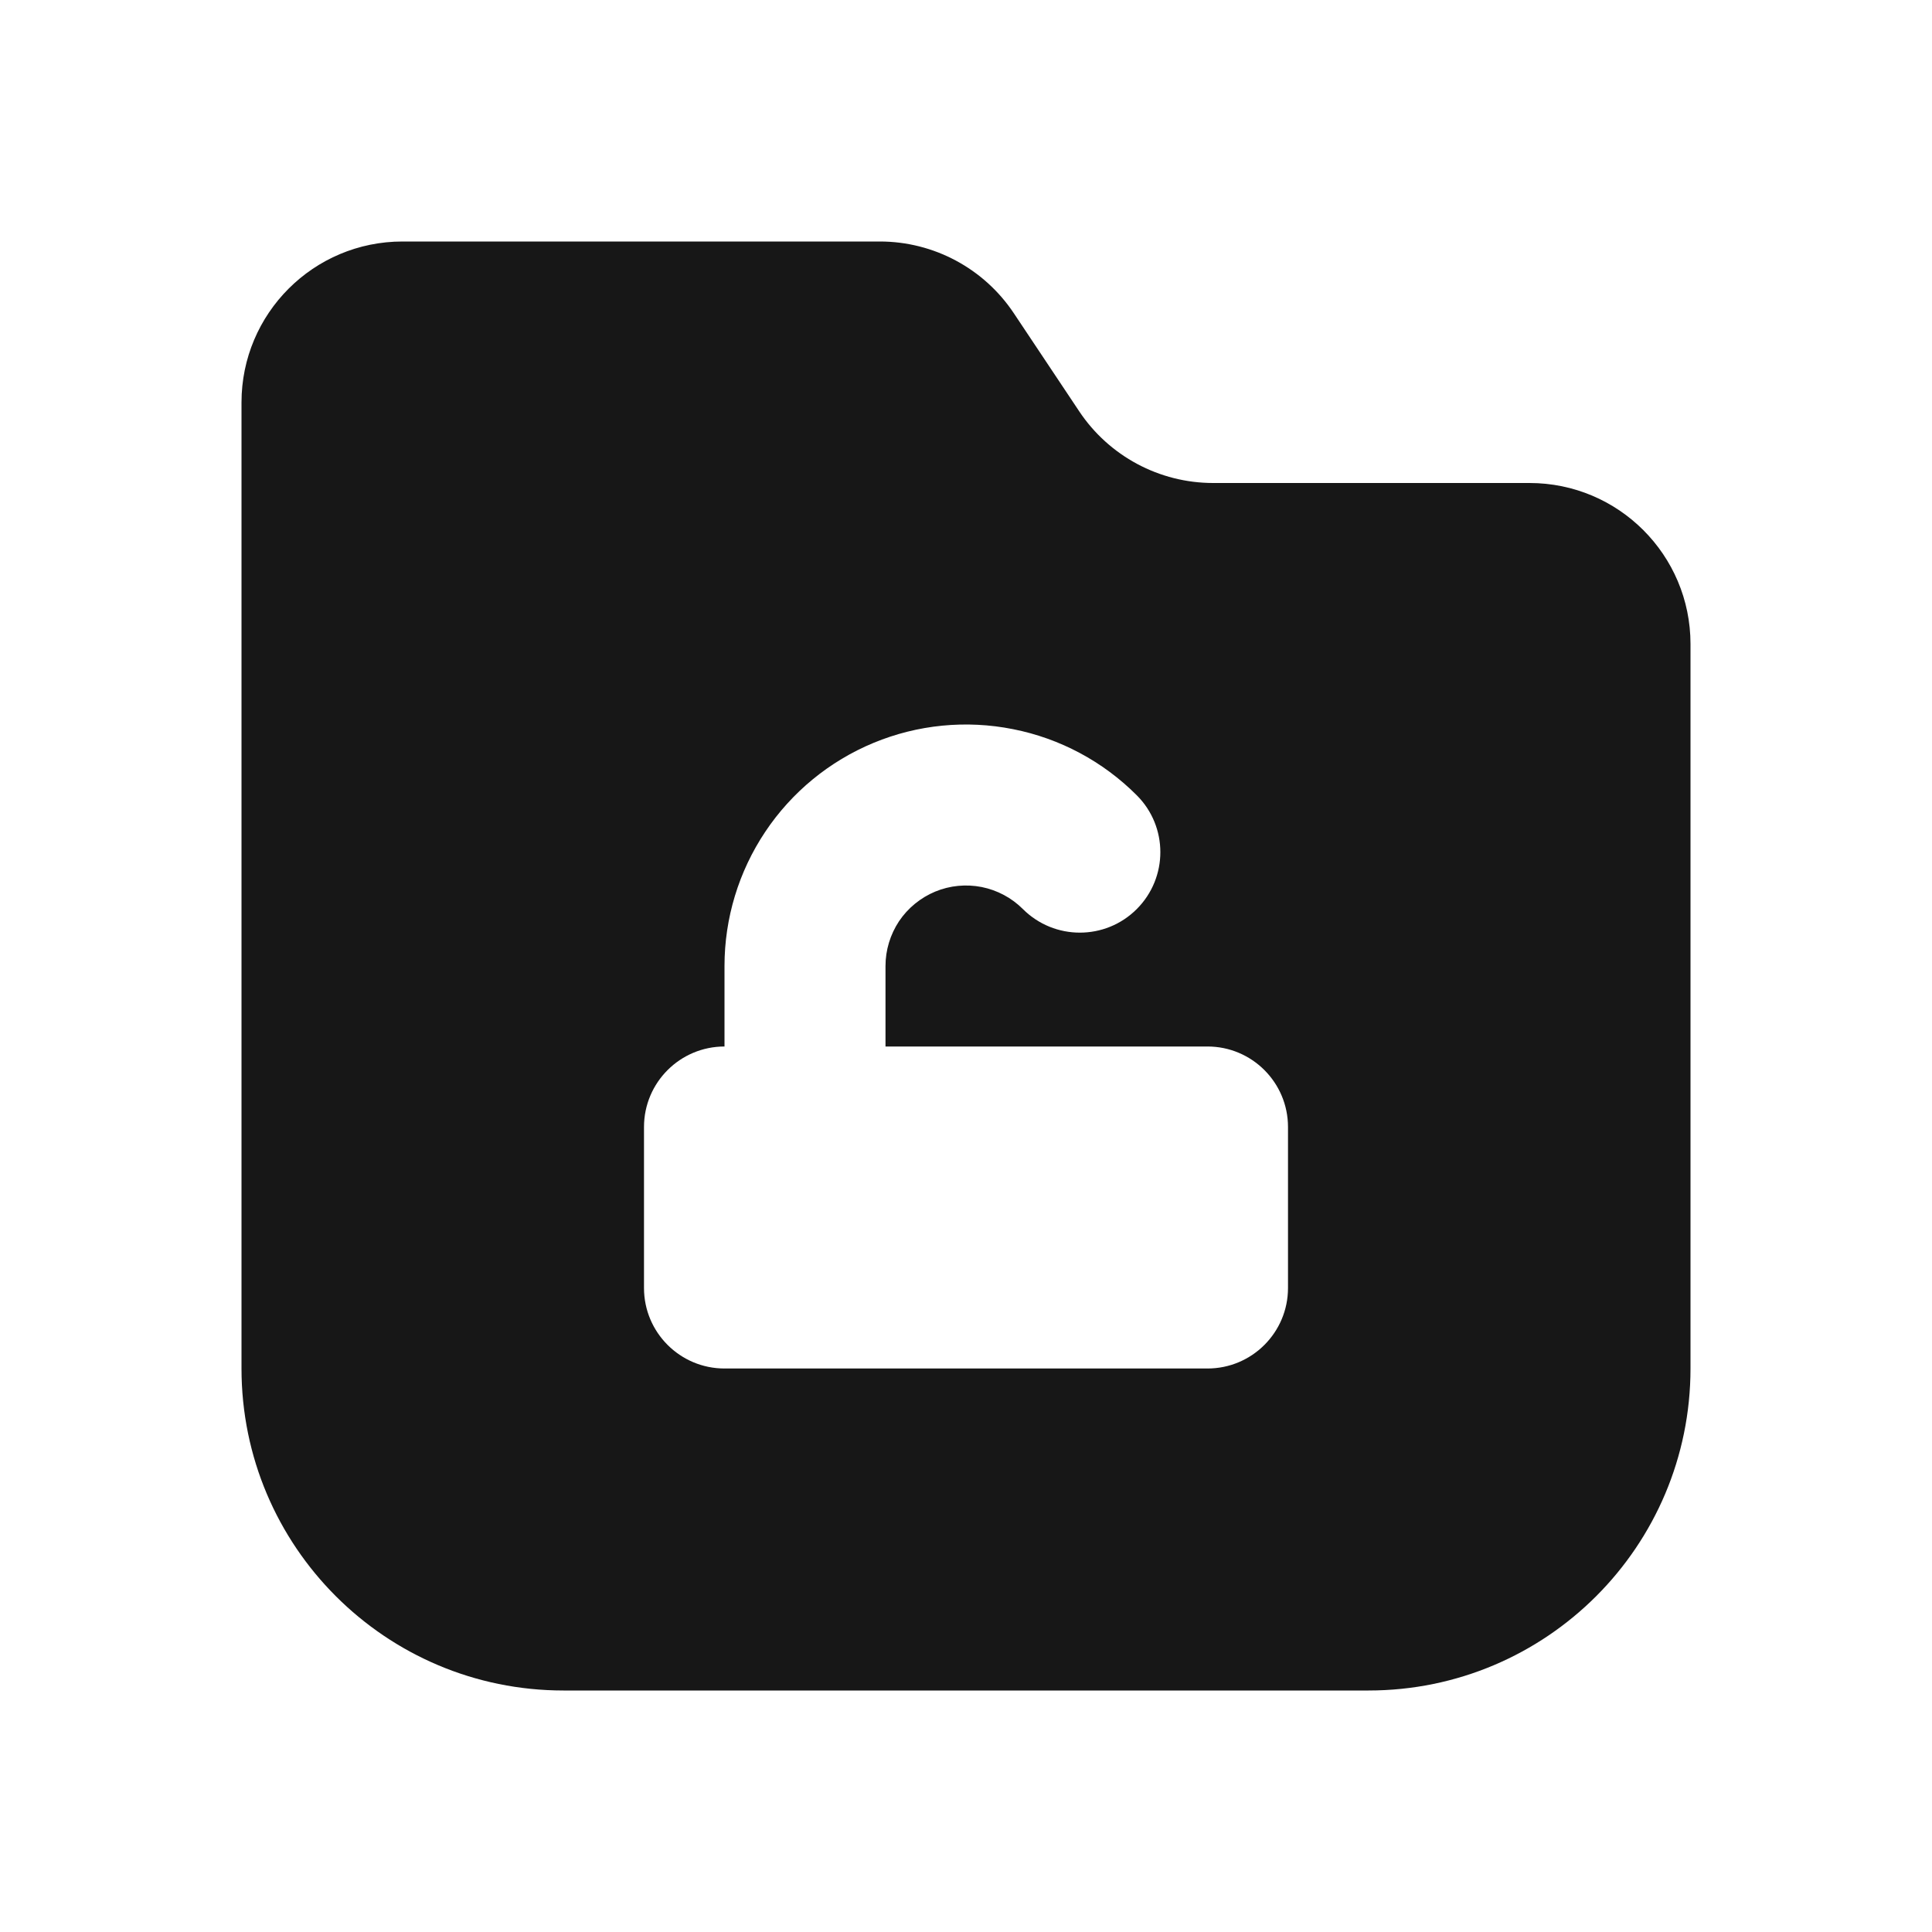 <svg width="24" height="24" viewBox="0 0 24 24" fill="none" xmlns="http://www.w3.org/2000/svg">
<path fill-rule="evenodd" clip-rule="evenodd" d="M5 3C3.895 3 3 3.895 3 5V17C3 19.209 4.791 21 7 21H17C19.209 21 21 19.209 21 17V8C21 6.895 20.105 6 19 6H15.07C14.402 6 13.777 5.666 13.406 5.109L12.594 3.891C12.223 3.334 11.598 3 10.93 3H5ZM10.852 9.228C11.4 9.001 12.003 8.942 12.585 9.058C13.167 9.173 13.702 9.459 14.121 9.879C14.512 10.269 14.512 10.902 14.121 11.293C13.731 11.683 13.098 11.683 12.707 11.293C12.567 11.153 12.389 11.058 12.195 11.019C12.001 10.981 11.8 11 11.617 11.076C11.435 11.152 11.278 11.28 11.168 11.444C11.059 11.609 11 11.802 11 12V13H15C15.552 13 16 13.448 16 14V16C16 16.552 15.552 17 15 17H9C8.448 17 8 16.552 8 16V14C8 13.448 8.448 13 9 13V12C9 11.407 9.176 10.827 9.506 10.333C9.835 9.84 10.304 9.455 10.852 9.228Z" fill="#171717"/>
</svg>
